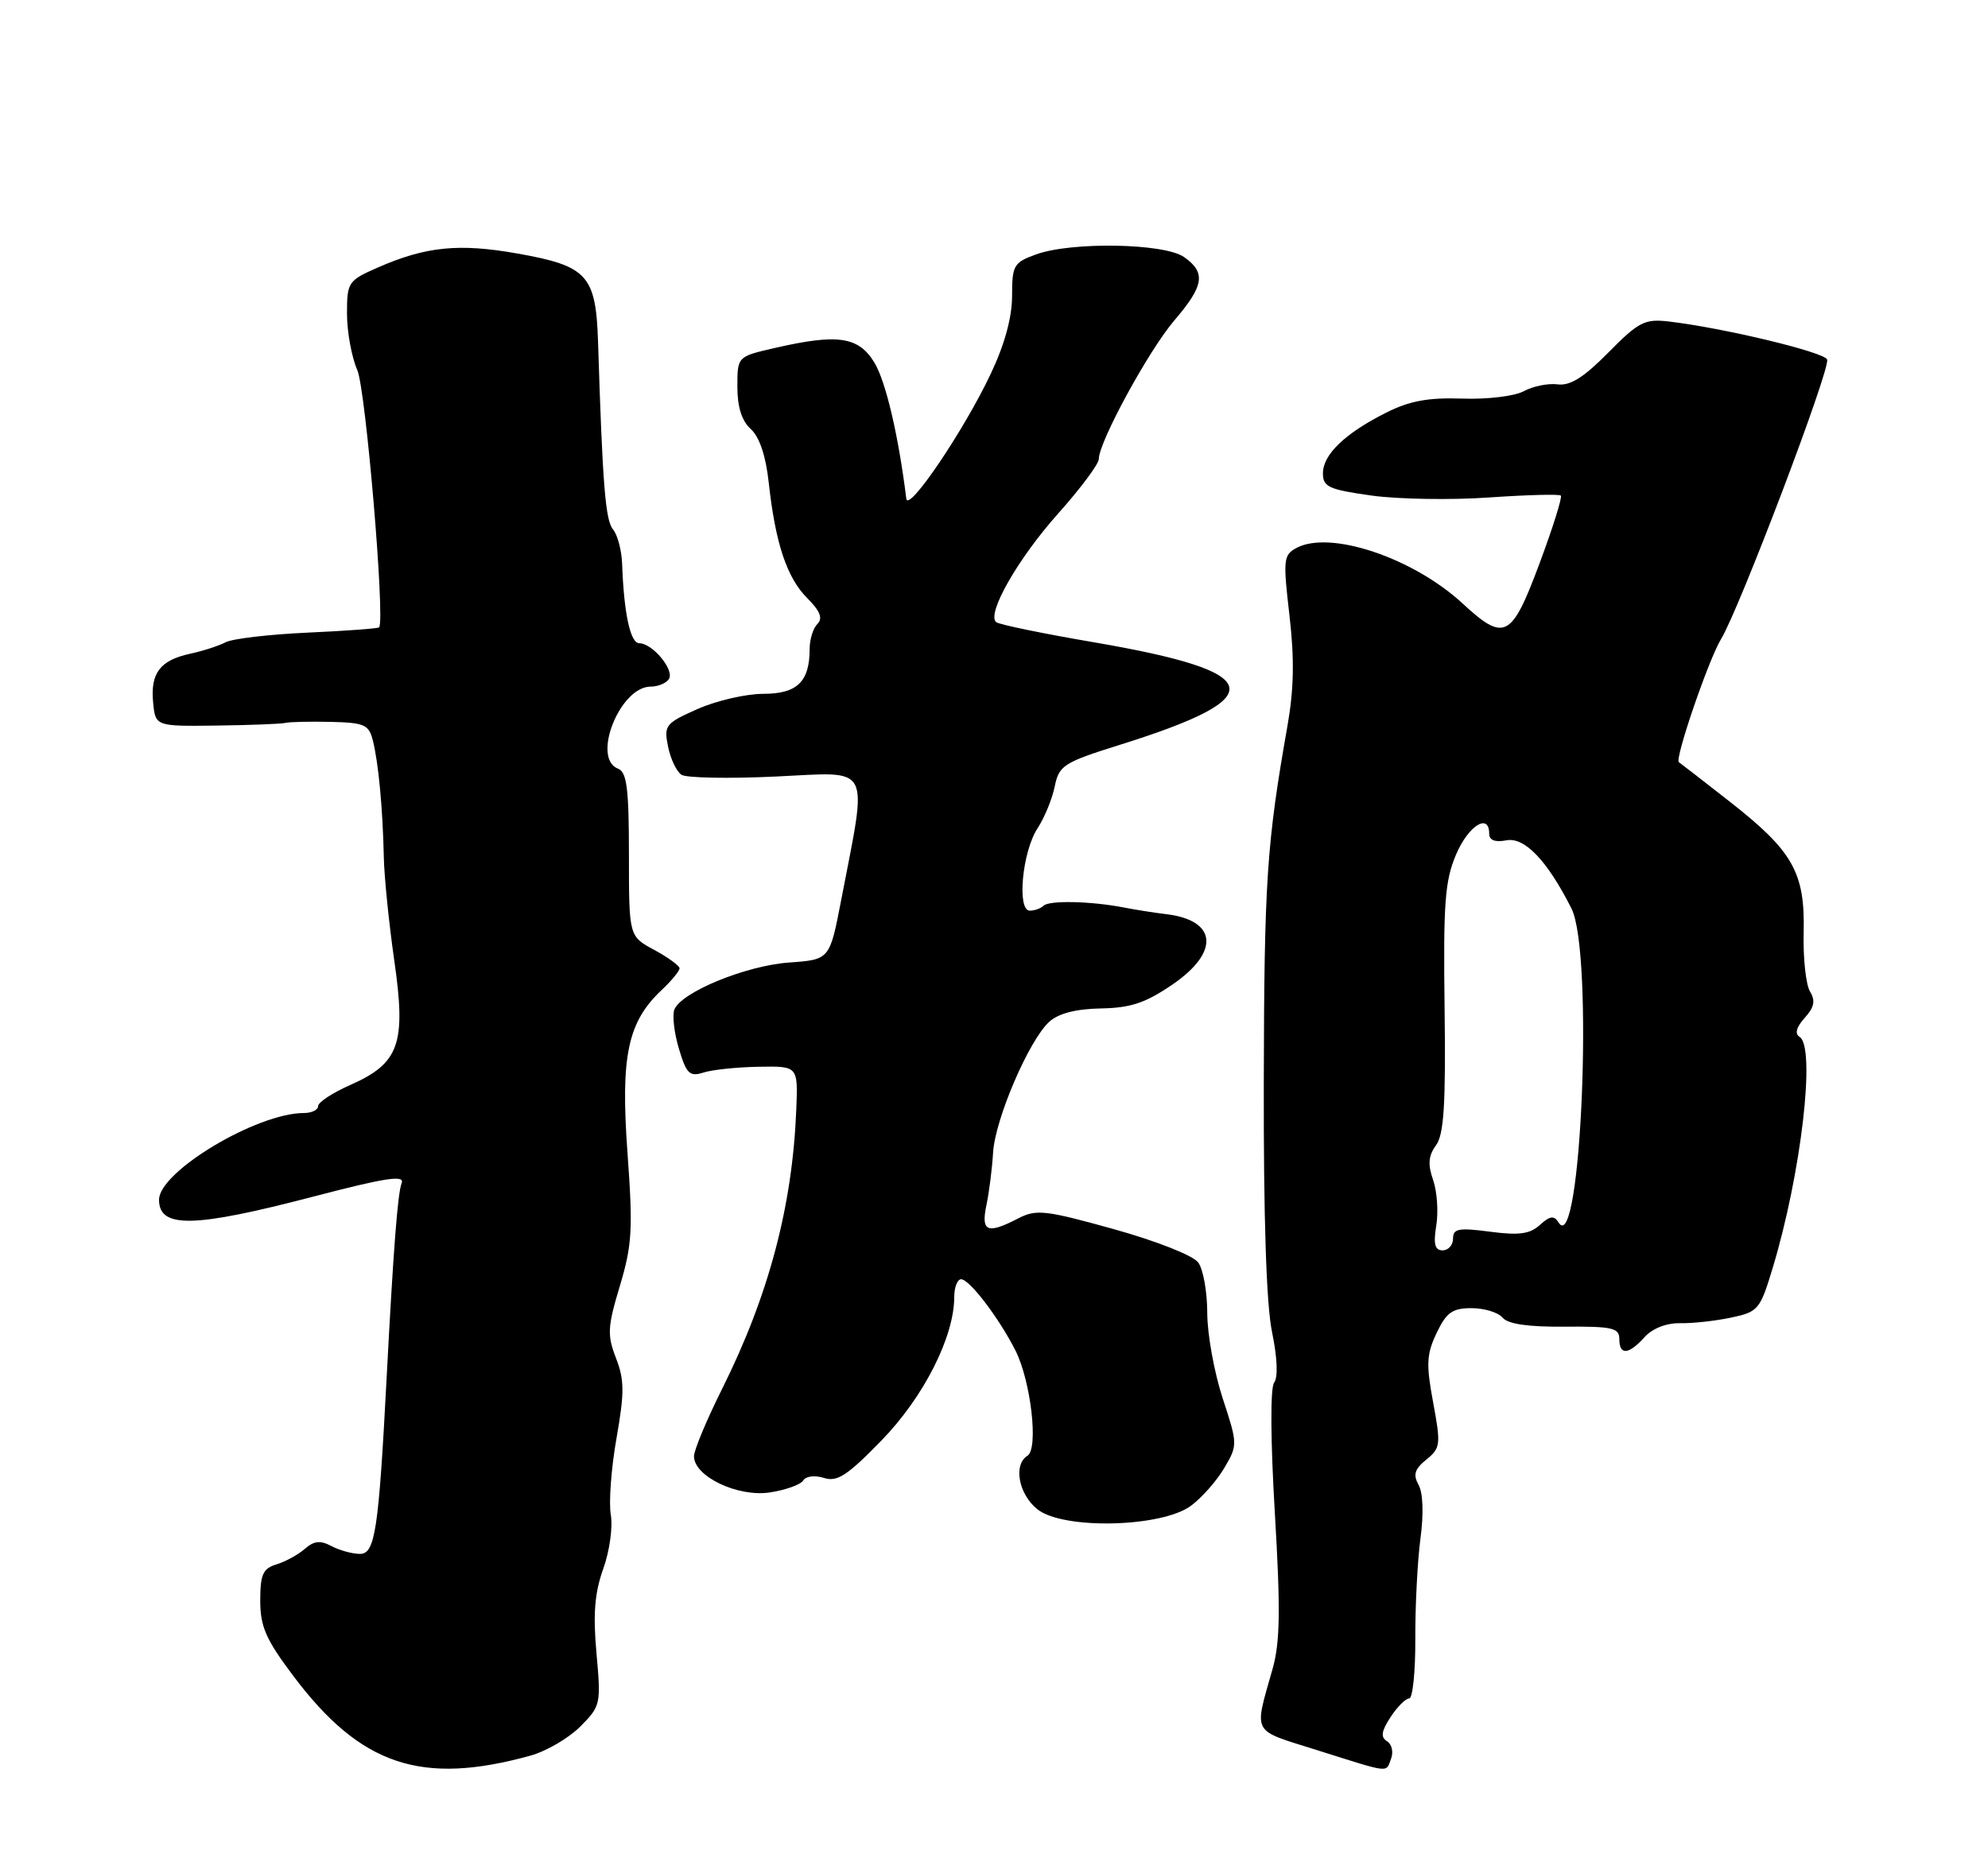 <?xml version="1.0" encoding="UTF-8" standalone="no"?>
<!DOCTYPE svg PUBLIC "-//W3C//DTD SVG 1.1//EN" "http://www.w3.org/Graphics/SVG/1.1/DTD/svg11.dtd" >
<svg xmlns="http://www.w3.org/2000/svg" xmlns:xlink="http://www.w3.org/1999/xlink" version="1.1" viewBox="0 0 275 256">
 <g >
 <path fill="currentColor"
d=" M 73.42 242.90 C 75.58 242.30 78.65 240.50 80.26 238.90 C 83.09 236.06 83.15 235.79 82.51 228.74 C 82.02 223.32 82.26 220.39 83.44 217.08 C 84.32 214.66 84.79 211.28 84.49 209.58 C 84.20 207.89 84.55 203.12 85.28 199.00 C 86.39 192.68 86.38 190.93 85.21 187.91 C 83.98 184.72 84.03 183.61 85.75 177.91 C 87.44 172.26 87.57 170.08 86.80 159.50 C 85.83 146.14 86.82 141.40 91.53 136.98 C 92.89 135.70 94.00 134.35 94.00 133.98 C 94.00 133.62 92.42 132.47 90.50 131.43 C 87.00 129.55 87.00 129.55 87.00 118.24 C 87.00 109.12 86.71 106.83 85.50 106.36 C 81.80 104.94 85.75 95.00 90.01 95.00 C 91.04 95.00 92.18 94.52 92.54 93.94 C 93.31 92.68 90.25 89.00 88.43 89.00 C 87.20 89.00 86.31 84.91 86.06 78.07 C 86.00 76.18 85.43 74.01 84.80 73.25 C 83.74 71.99 83.35 67.04 82.73 47.35 C 82.43 38.07 81.28 36.80 71.59 35.08 C 63.49 33.64 58.91 34.10 52.25 37.02 C 48.15 38.82 48.00 39.05 48.00 43.41 C 48.00 45.90 48.64 49.41 49.43 51.22 C 50.59 53.90 53.28 85.61 52.45 86.80 C 52.33 86.96 47.89 87.29 42.59 87.53 C 37.28 87.77 32.16 88.37 31.22 88.86 C 30.27 89.36 28.07 90.07 26.32 90.45 C 22.16 91.34 20.79 93.13 21.18 97.18 C 21.50 100.50 21.50 100.50 30.00 100.39 C 34.67 100.33 38.95 100.16 39.50 100.02 C 40.05 99.88 42.85 99.82 45.73 99.88 C 50.42 99.99 51.03 100.26 51.58 102.47 C 52.35 105.52 52.95 111.90 53.09 118.50 C 53.14 121.25 53.80 127.73 54.54 132.90 C 56.20 144.43 55.25 147.12 48.43 150.13 C 45.99 151.21 44.00 152.52 44.00 153.05 C 44.00 153.57 43.12 154.00 42.04 154.00 C 35.53 154.00 22.00 162.10 22.00 166.00 C 22.00 169.99 26.79 169.89 43.32 165.57 C 53.30 162.96 56.01 162.54 55.56 163.69 C 55.01 165.14 54.42 172.78 53.49 190.50 C 52.38 211.74 51.89 215.00 49.80 215.00 C 48.74 215.00 46.96 214.51 45.85 213.92 C 44.31 213.10 43.44 213.19 42.17 214.30 C 41.25 215.11 39.49 216.07 38.25 216.45 C 36.37 217.02 36.00 217.84 36.00 221.47 C 36.00 225.06 36.78 226.84 40.57 231.88 C 49.89 244.28 58.28 247.10 73.42 242.90 Z  M 192.43 243.33 C 192.78 242.41 192.53 241.32 191.86 240.92 C 190.96 240.36 191.08 239.53 192.35 237.59 C 193.28 236.16 194.45 235.00 194.93 235.00 C 195.42 235.00 195.80 231.29 195.78 226.75 C 195.76 222.21 196.08 215.97 196.49 212.88 C 196.95 209.47 196.85 206.55 196.23 205.45 C 195.45 204.04 195.68 203.27 197.31 201.95 C 199.27 200.36 199.33 199.88 198.25 194.06 C 197.26 188.76 197.33 187.37 198.73 184.43 C 200.09 181.58 200.91 181.00 203.56 181.00 C 205.32 181.00 207.25 181.59 207.85 182.31 C 208.58 183.20 211.40 183.61 216.47 183.56 C 223.00 183.51 224.00 183.73 224.00 185.25 C 224.00 187.55 225.27 187.47 227.49 185.01 C 228.58 183.80 230.51 183.05 232.39 183.08 C 234.10 183.12 237.27 182.77 239.44 182.31 C 243.21 181.52 243.47 181.21 245.20 175.49 C 249.16 162.40 251.21 144.86 248.93 143.46 C 248.24 143.03 248.49 142.12 249.64 140.84 C 250.97 139.37 251.15 138.47 250.38 137.19 C 249.81 136.26 249.41 132.57 249.50 129.00 C 249.70 120.71 248.01 117.74 239.19 110.85 C 235.51 107.97 232.38 105.54 232.24 105.46 C 231.61 105.09 236.36 91.22 238.08 88.41 C 240.60 84.27 253.20 51.09 252.75 49.75 C 252.41 48.73 238.42 45.37 230.82 44.48 C 227.52 44.10 226.67 44.53 222.49 48.77 C 219.10 52.21 217.20 53.41 215.47 53.18 C 214.17 53.01 212.07 53.43 210.80 54.12 C 209.51 54.82 205.78 55.27 202.28 55.15 C 197.59 54.99 195.00 55.46 191.78 57.08 C 186.07 59.94 183.00 62.89 183.00 65.49 C 183.00 67.37 183.81 67.74 189.75 68.57 C 193.46 69.08 200.77 69.20 206.00 68.83 C 211.22 68.47 215.68 68.35 215.91 68.57 C 216.13 68.80 214.80 73.03 212.95 77.99 C 209.08 88.36 208.12 88.85 202.31 83.49 C 195.45 77.16 183.99 73.33 179.35 75.81 C 177.54 76.78 177.47 77.41 178.37 85.14 C 179.07 91.14 178.99 95.36 178.09 100.46 C 175.23 116.68 174.88 121.85 174.82 149.50 C 174.78 168.49 175.17 180.50 175.96 184.30 C 176.69 187.83 176.81 190.57 176.25 191.30 C 175.71 192.02 175.75 199.23 176.35 209.36 C 177.14 222.64 177.08 227.20 176.05 230.86 C 173.45 240.11 172.99 239.25 182.18 242.15 C 192.52 245.41 191.67 245.31 192.43 243.33 Z  M 164.76 208.33 C 166.27 207.21 168.34 204.85 169.37 203.09 C 171.22 199.95 171.21 199.79 169.12 193.43 C 167.96 189.87 167.00 184.58 167.00 181.67 C 167.00 178.76 166.44 175.61 165.75 174.68 C 165.04 173.71 159.97 171.71 154.05 170.06 C 144.59 167.43 143.35 167.29 140.85 168.58 C 136.56 170.80 135.68 170.43 136.45 166.75 C 136.83 164.96 137.24 161.70 137.37 159.50 C 137.64 154.87 142.34 143.91 145.15 141.37 C 146.42 140.22 148.84 139.59 152.29 139.53 C 156.45 139.45 158.47 138.77 162.26 136.17 C 168.78 131.68 168.34 127.31 161.28 126.48 C 159.75 126.30 157.15 125.89 155.50 125.57 C 150.96 124.68 145.11 124.55 144.35 125.32 C 143.97 125.69 143.12 126.00 142.45 126.00 C 140.64 126.00 141.41 117.83 143.52 114.61 C 144.48 113.15 145.55 110.54 145.90 108.82 C 146.50 105.89 147.11 105.50 155.02 103.02 C 176.08 96.41 175.19 92.97 151.39 88.88 C 144.30 87.67 138.18 86.41 137.80 86.08 C 136.44 84.95 140.80 77.30 146.37 71.06 C 149.47 67.59 152.00 64.19 152.00 63.51 C 152.00 61.15 158.91 48.46 162.45 44.33 C 166.57 39.51 166.85 37.71 163.78 35.56 C 161.05 33.65 148.23 33.42 143.32 35.20 C 140.22 36.32 140.00 36.71 140.00 40.95 C 140.00 43.91 138.97 47.68 137.05 51.72 C 133.35 59.56 125.61 70.99 125.37 69.00 C 124.28 60.22 122.53 52.76 120.95 50.16 C 118.76 46.56 115.87 46.14 107.08 48.17 C 102.00 49.34 102.00 49.34 102.00 53.52 C 102.00 56.32 102.61 58.24 103.86 59.37 C 105.06 60.46 105.94 63.08 106.34 66.78 C 107.26 75.17 108.85 79.94 111.66 82.75 C 113.44 84.53 113.85 85.55 113.08 86.32 C 112.48 86.92 112.00 88.46 112.00 89.77 C 112.00 94.32 110.28 96.00 105.59 96.00 C 103.21 96.00 99.12 96.94 96.52 98.09 C 92.05 100.07 91.82 100.36 92.41 103.29 C 92.75 105.00 93.59 106.76 94.27 107.20 C 94.94 107.64 100.84 107.75 107.37 107.44 C 120.78 106.82 120.04 105.39 116.34 124.64 C 114.77 132.78 114.77 132.78 109.12 133.18 C 103.13 133.62 94.21 137.29 93.28 139.70 C 92.98 140.50 93.26 142.94 93.92 145.12 C 94.95 148.58 95.40 149.01 97.31 148.40 C 98.51 148.01 101.95 147.65 104.94 147.60 C 110.39 147.50 110.39 147.50 110.15 153.50 C 109.62 166.90 106.34 179.25 99.86 192.23 C 97.74 196.48 96.00 200.65 96.00 201.49 C 96.00 204.28 102.03 207.16 106.47 206.50 C 108.65 206.17 110.73 205.43 111.10 204.85 C 111.47 204.24 112.71 204.09 113.98 204.49 C 115.81 205.08 117.22 204.16 121.96 199.28 C 127.77 193.31 132.00 184.95 132.00 179.46 C 132.00 178.11 132.43 177.00 132.95 177.00 C 134.11 177.00 138.16 182.32 140.47 186.86 C 142.61 191.11 143.68 200.46 142.13 201.42 C 140.13 202.66 140.91 206.78 143.53 208.85 C 147.13 211.67 160.72 211.34 164.76 208.33 Z  M 198.68 169.56 C 198.99 167.68 198.79 164.84 198.24 163.26 C 197.49 161.11 197.59 159.91 198.64 158.47 C 199.74 156.97 200.00 152.83 199.83 139.53 C 199.64 125.02 199.87 121.87 201.41 118.25 C 203.12 114.23 206.00 112.42 206.00 115.36 C 206.00 116.26 206.82 116.57 208.38 116.27 C 210.90 115.79 214.02 119.05 217.38 125.70 C 220.47 131.80 218.71 174.20 215.59 169.14 C 214.97 168.15 214.41 168.22 213.02 169.48 C 211.62 170.75 210.12 170.95 206.12 170.42 C 201.78 169.85 201.00 169.99 201.00 171.37 C 201.00 172.27 200.35 173.00 199.56 173.00 C 198.48 173.00 198.26 172.14 198.68 169.56 Z "/>
</g>
</svg>